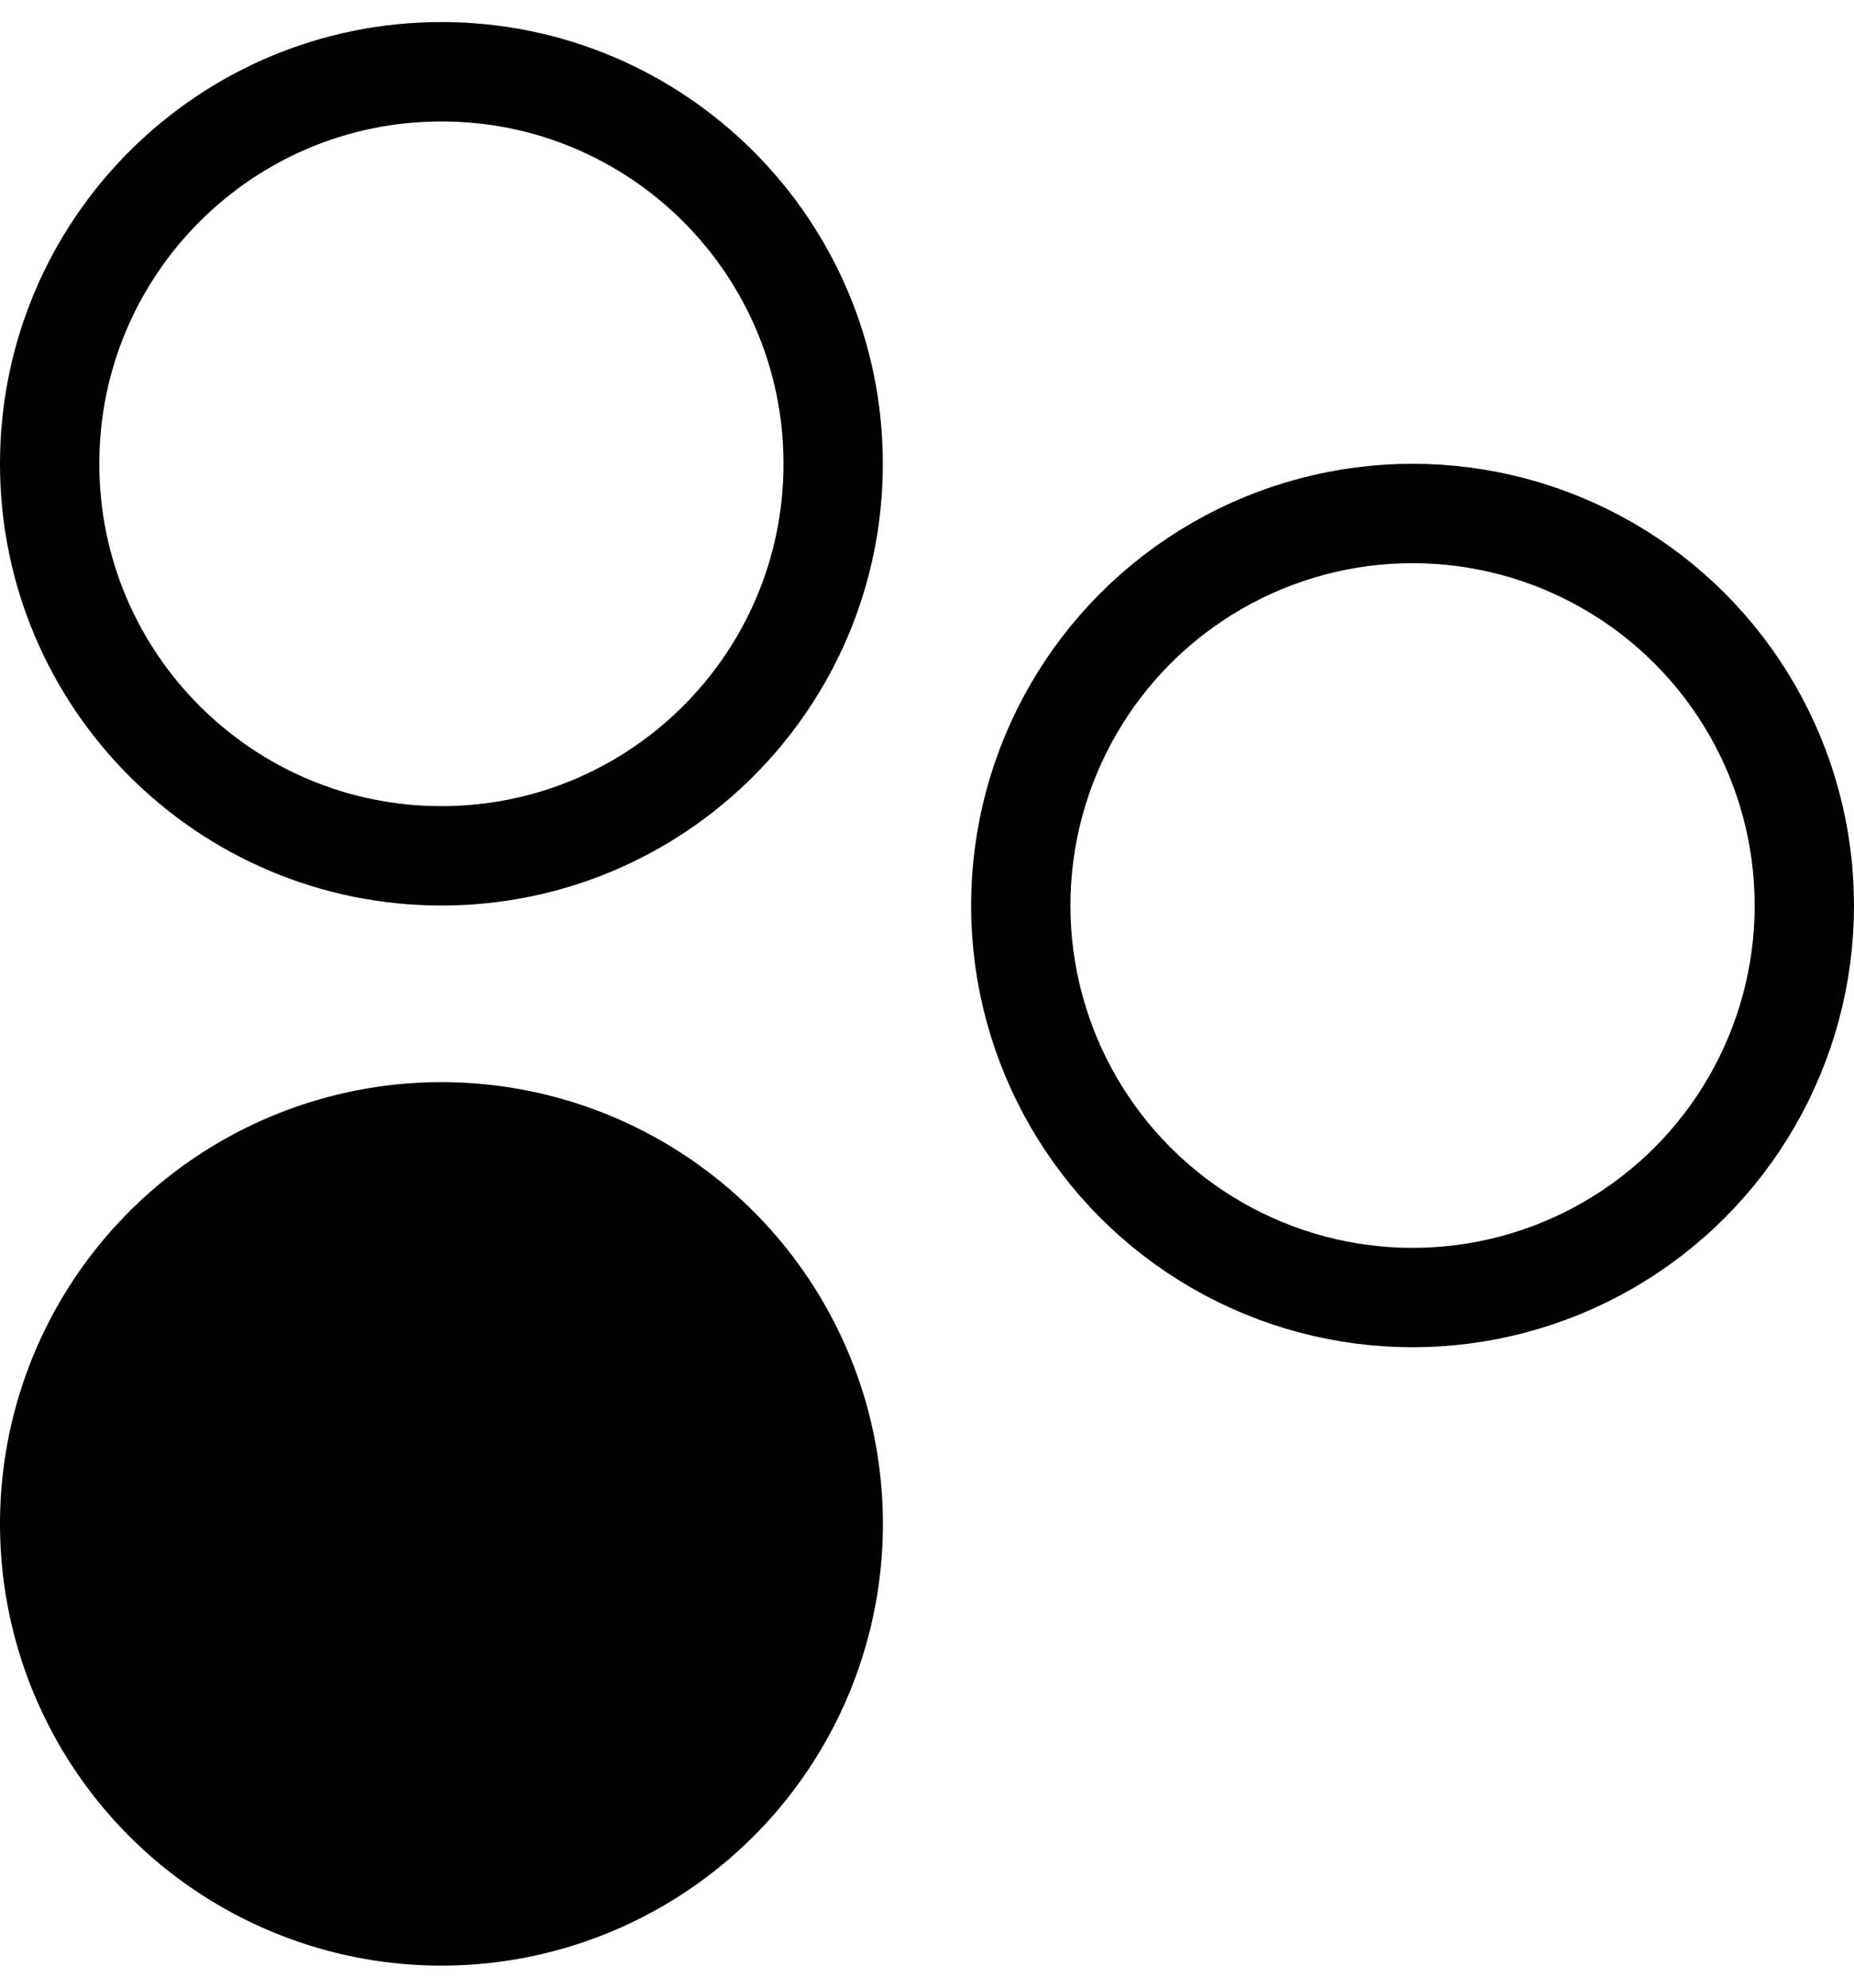 <svg width="28" height="30" viewBox="0 0 28 30" fill="none" xmlns="http://www.w3.org/2000/svg">
<g clip-path="url(#clip0_2365_9510)">
<path d="M12.583 7C12.583 10.268 9.934 12.917 6.667 12.917C3.399 12.917 0.75 10.268 0.75 7C0.75 3.732 3.399 1.083 6.667 1.083C9.934 1.083 12.583 3.732 12.583 7Z" stroke="black" stroke-width="1.5"/>
<circle cx="21.333" cy="13.667" r="5.917" stroke="black" stroke-width="1.5"/>
<ellipse cx="6.667" cy="23" rx="6.667" ry="6.667" fill="black"/>
</g>
<defs>
<clipPath id="clip0_2365_9510">
<rect width="28" height="29.333" fill="white" transform="translate(0 0.333)"/>
</clipPath>
</defs>
</svg>
